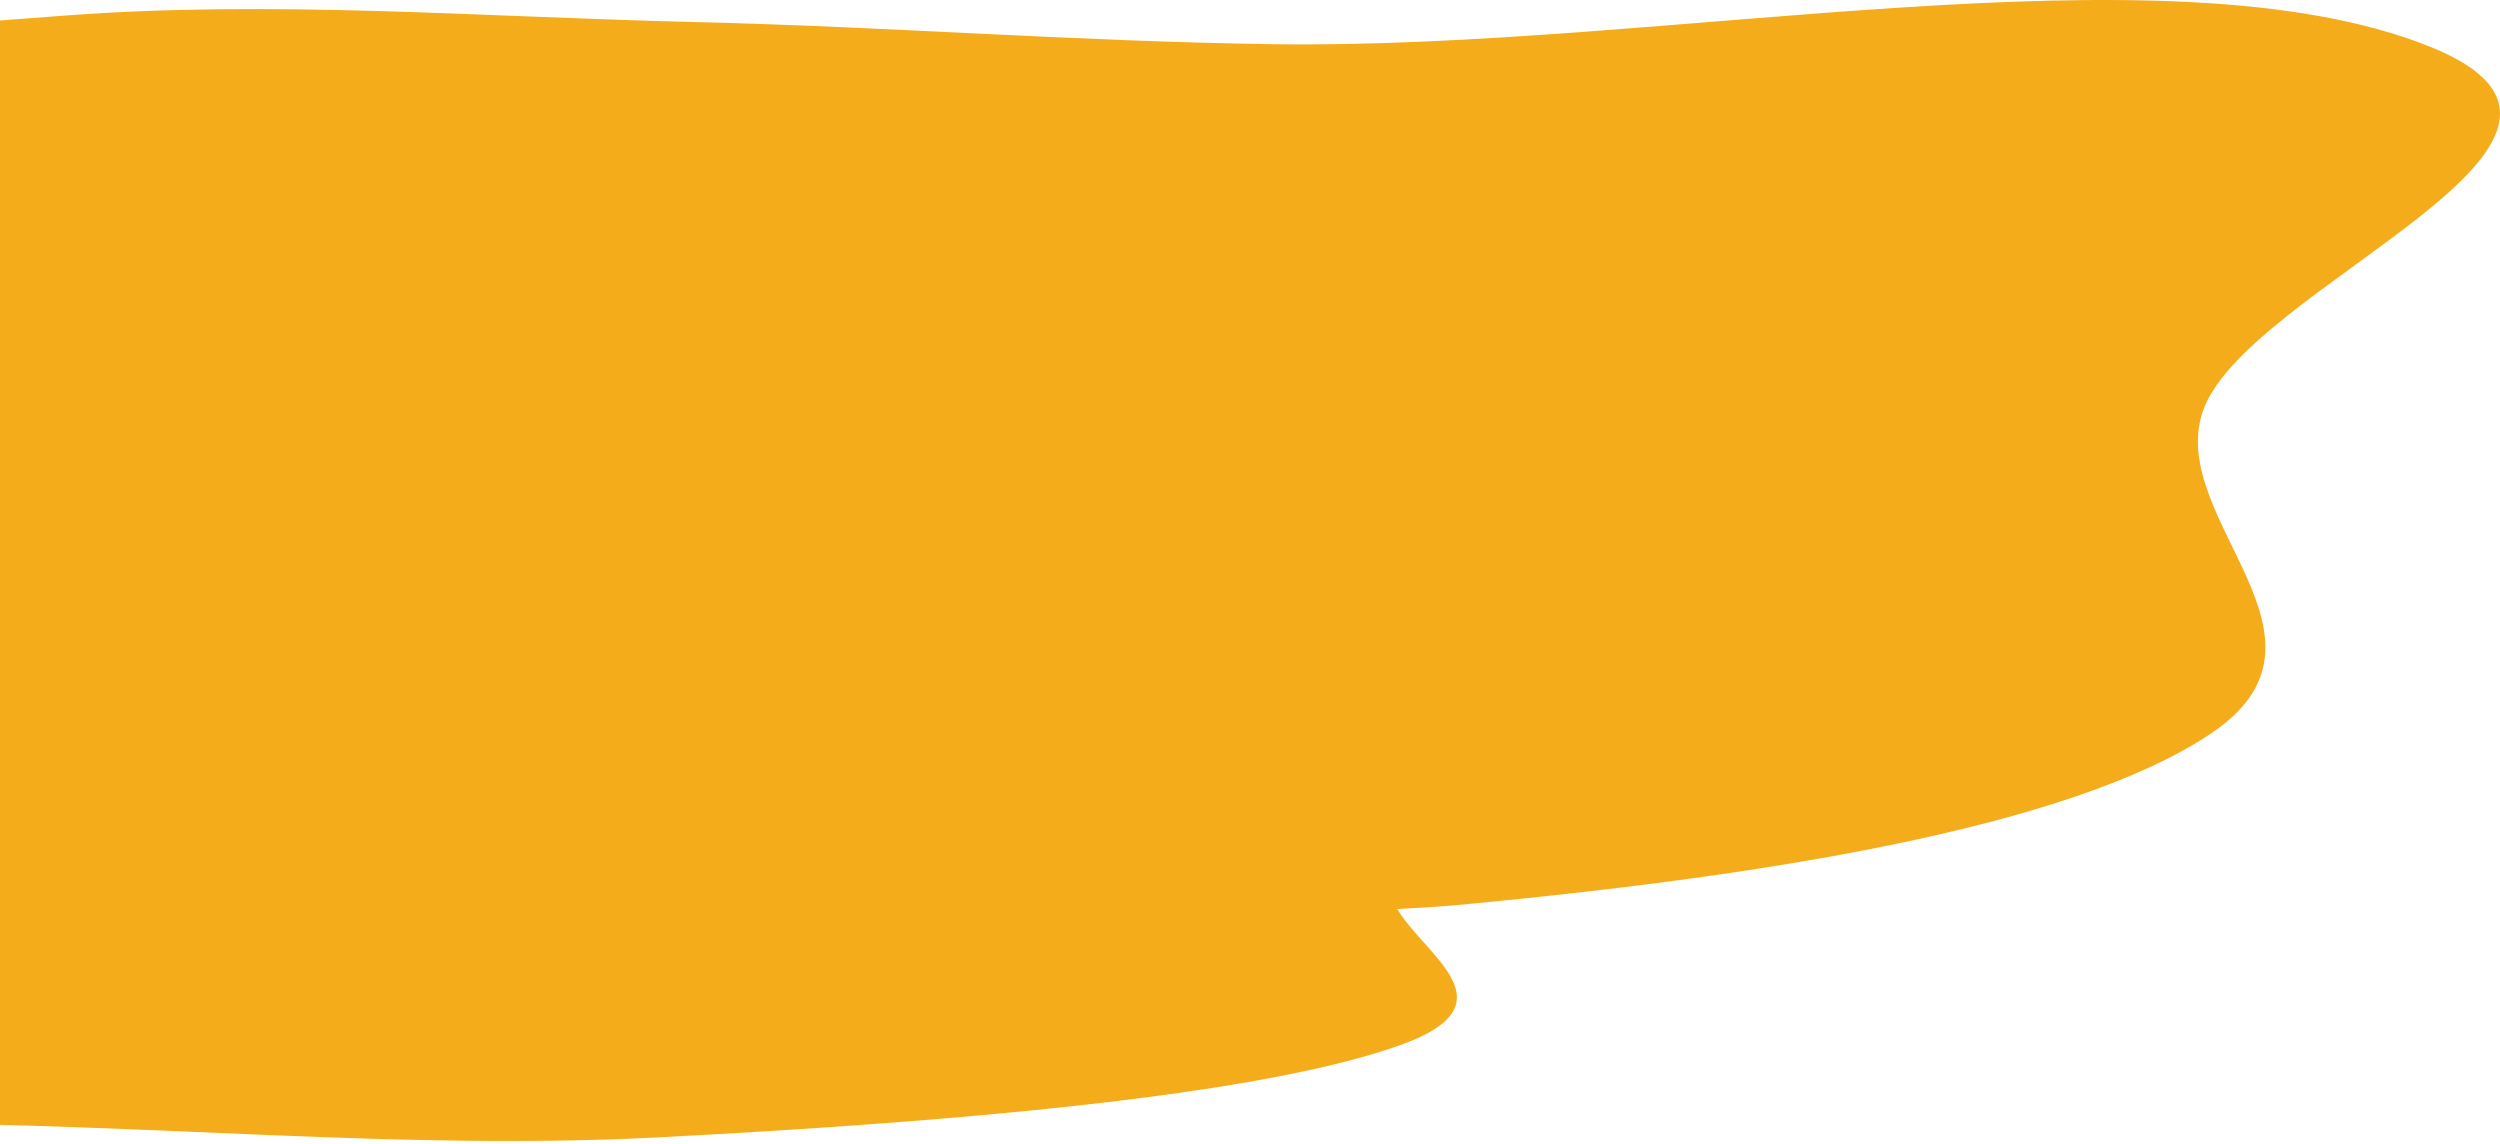 <svg width="1141" height="522" viewBox="0 0 1141 522" fill="none" xmlns="http://www.w3.org/2000/svg">
<path fill-rule="evenodd" clip-rule="evenodd" d="M-461.999 188.491C-462.346 139.92 -400.324 91.48 -306.852 56.987C-220.203 25.012 -91.032 16.209 29.506 7.116C124.607 -0.058 218.839 7.728 315.739 10.021C406.118 12.159 490.865 18.913 581.367 20.173C759.975 22.66 987.352 -27.042 1108.44 21.057C1216.22 63.873 1023.43 130.67 1005.1 188.491C989.454 237.811 1074.09 291.352 1008.9 334.9C943.669 378.474 800.919 400.135 669.506 412.658C552.941 423.767 436.194 400.809 315.739 400.959C194.736 401.11 74.488 428.475 -39.425 413.544C-157.353 398.086 -234.047 357.373 -304.976 319.598C-380.101 279.588 -461.652 237.031 -461.999 188.491Z" fill="#F5AC1A"/>
<path fill-rule="evenodd" clip-rule="evenodd" d="M-830.999 396.813C-831.346 370.32 -769.324 343.898 -675.852 325.084C-589.203 307.643 -460.032 302.841 -339.494 297.882C-244.393 293.968 -150.161 298.215 -53.261 299.466C37.118 300.632 121.865 304.316 212.367 305.004C390.975 306.36 618.352 279.25 739.438 305.485C847.225 328.84 654.434 365.275 636.096 396.813C620.454 423.715 705.094 452.92 639.901 476.673C574.669 500.44 431.919 512.255 300.506 519.086C183.941 525.146 67.194 512.623 -53.261 512.705C-174.264 512.787 -294.512 527.714 -408.425 519.569C-526.353 511.138 -603.047 488.931 -673.976 468.326C-749.101 446.503 -830.652 423.29 -830.999 396.813Z" fill="#F5AC1A"/>
</svg>
